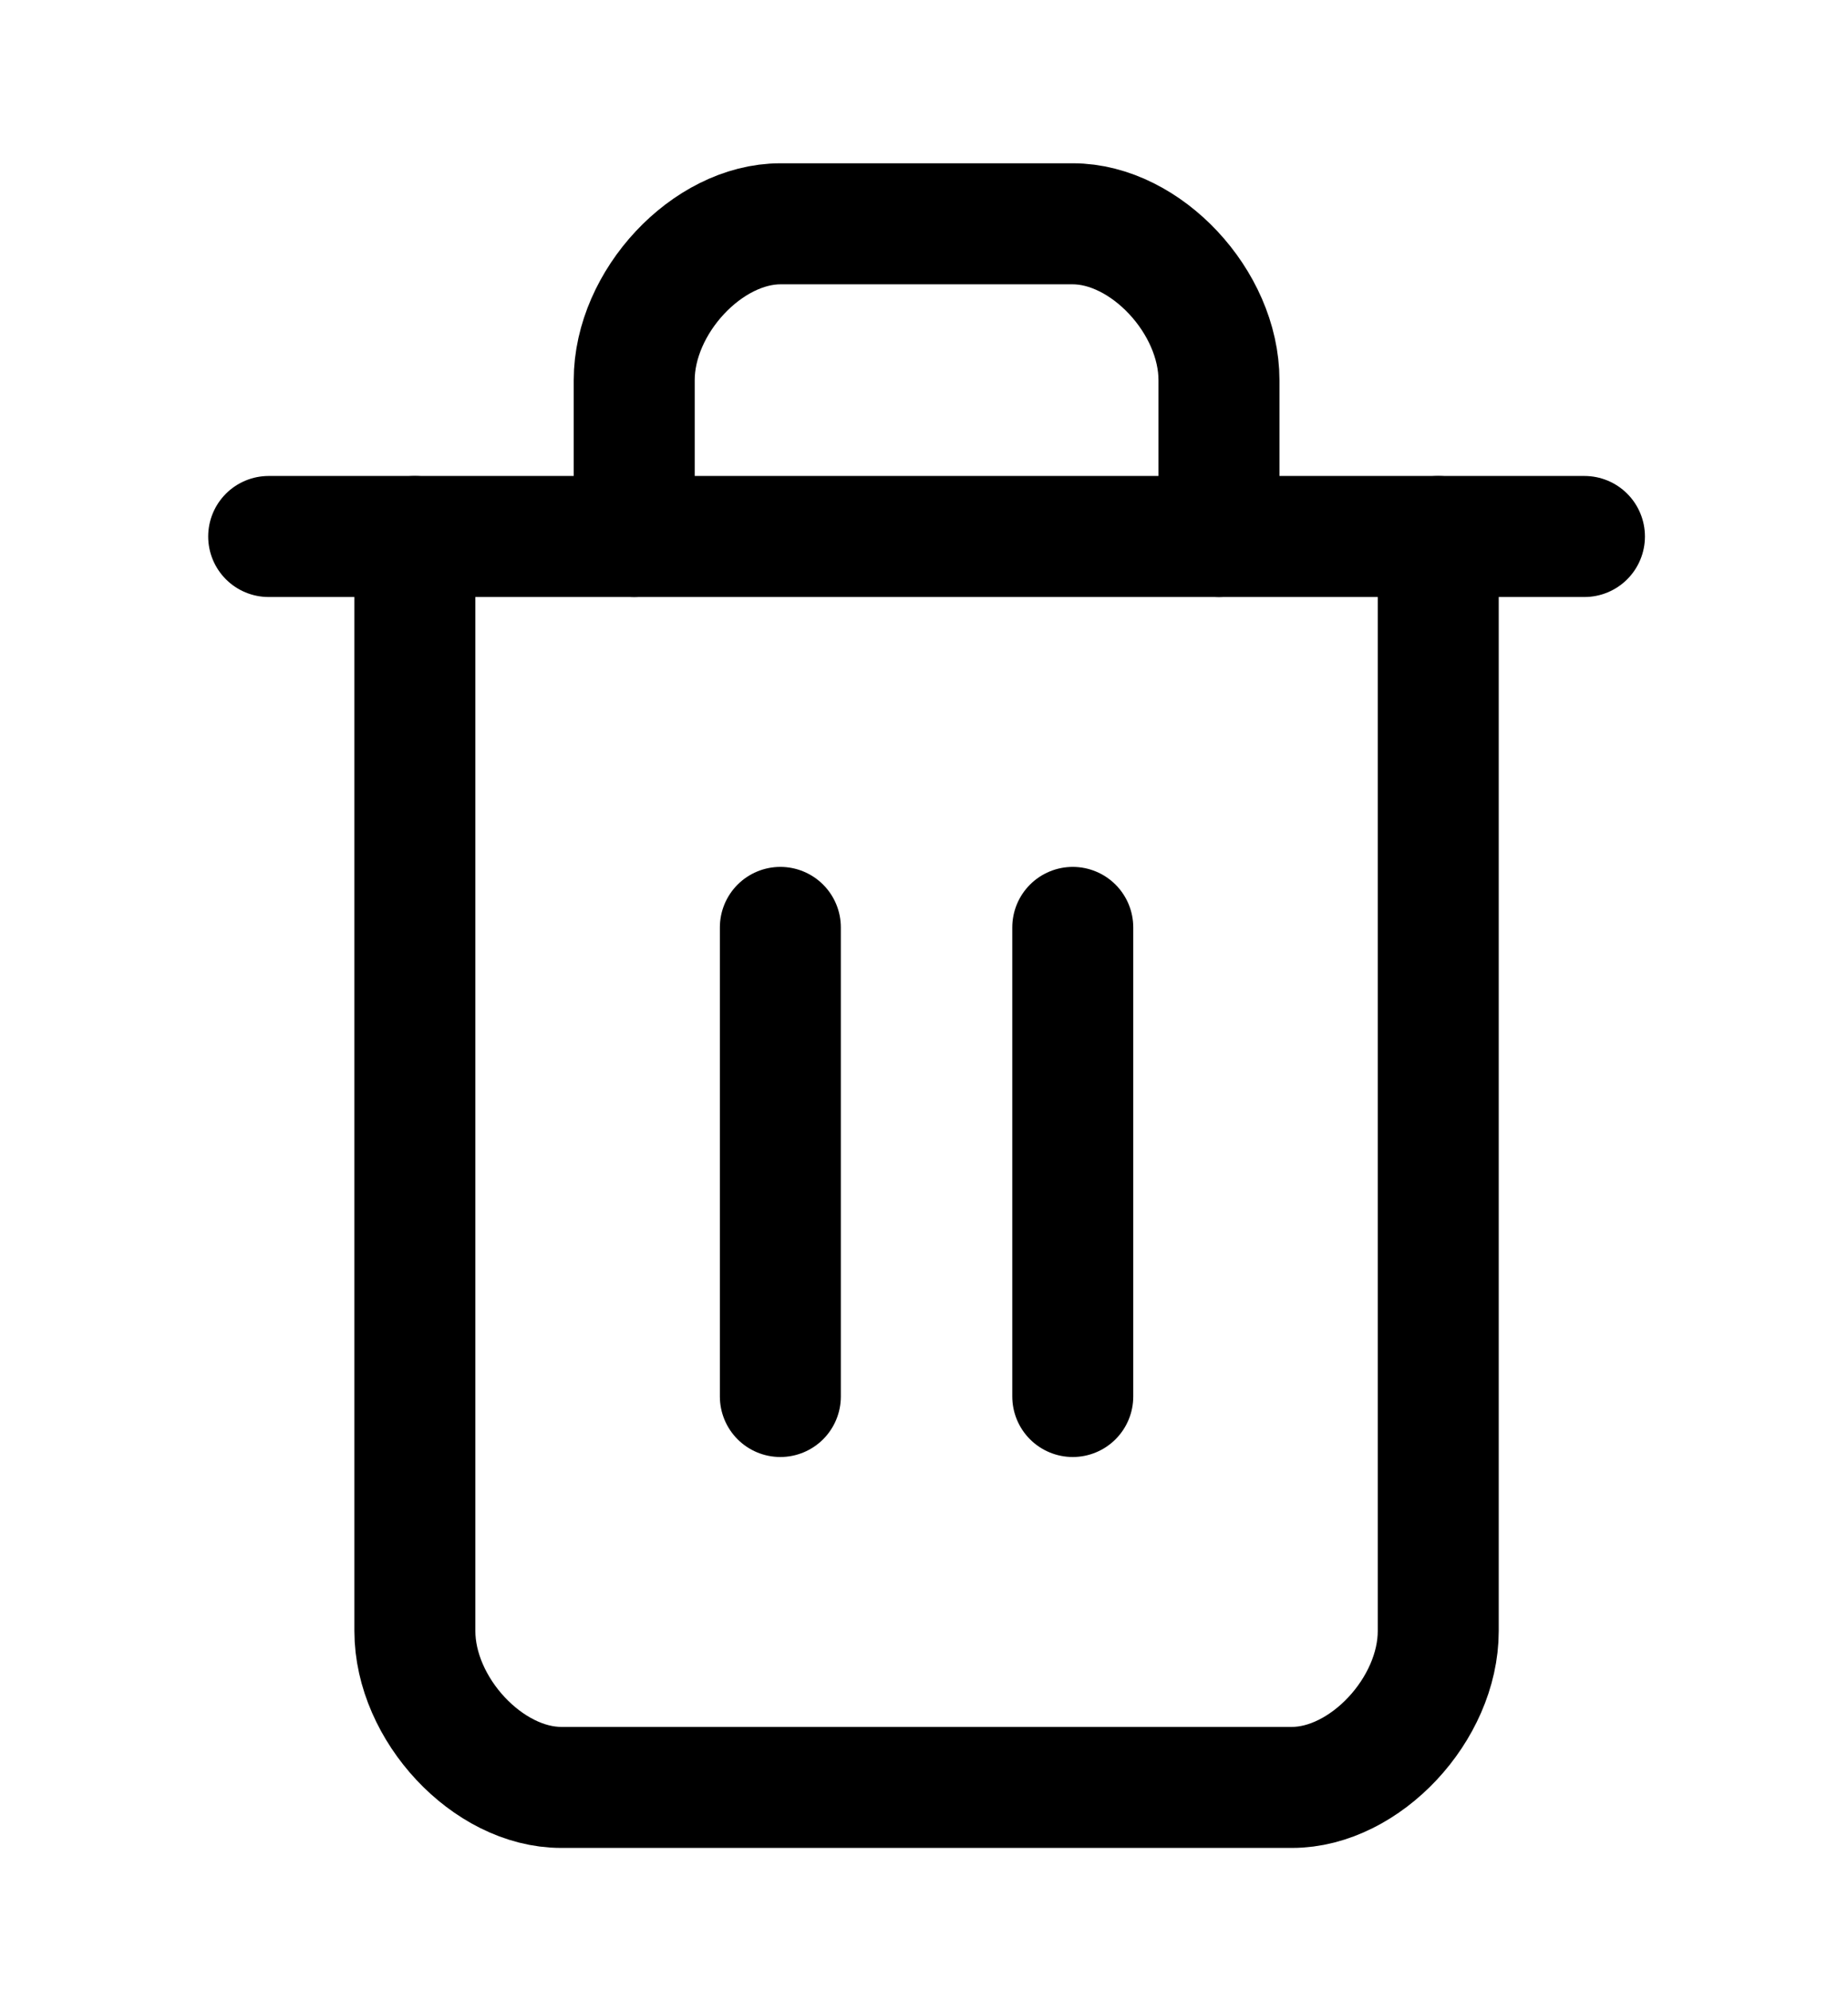 <svg width="26" height="28" viewBox="0 0 26 28" fill="none" xmlns="http://www.w3.org/2000/svg">
<g id="trash-2">
<path id="Vector" d="M3.78 7.544H22.292" stroke="black" stroke-width="1.702" stroke-linecap="round" stroke-linejoin="round"/>
<path id="Vector_2" d="M20.235 7.544V22.935C20.235 24.035 19.206 25.134 18.178 25.134H7.894C6.865 25.134 5.837 24.035 5.837 22.935V7.544" stroke="black" stroke-width="1.702" stroke-linecap="round" stroke-linejoin="round"/>
<path id="Vector_3" d="M8.923 7.544V5.346C8.923 4.246 9.951 3.147 10.98 3.147H15.093C16.122 3.147 17.15 4.246 17.15 5.346V7.544" stroke="black" stroke-width="1.702" stroke-linecap="round" stroke-linejoin="round"/>
<path id="Vector_4" d="M10.979 13.041V19.637" stroke="black" stroke-width="1.702" stroke-linecap="round" stroke-linejoin="round"/>
<path id="Vector_5" d="M15.093 13.041V19.637" stroke="black" stroke-width="1.702" stroke-linecap="round" stroke-linejoin="round"/>
</g>
</svg>
